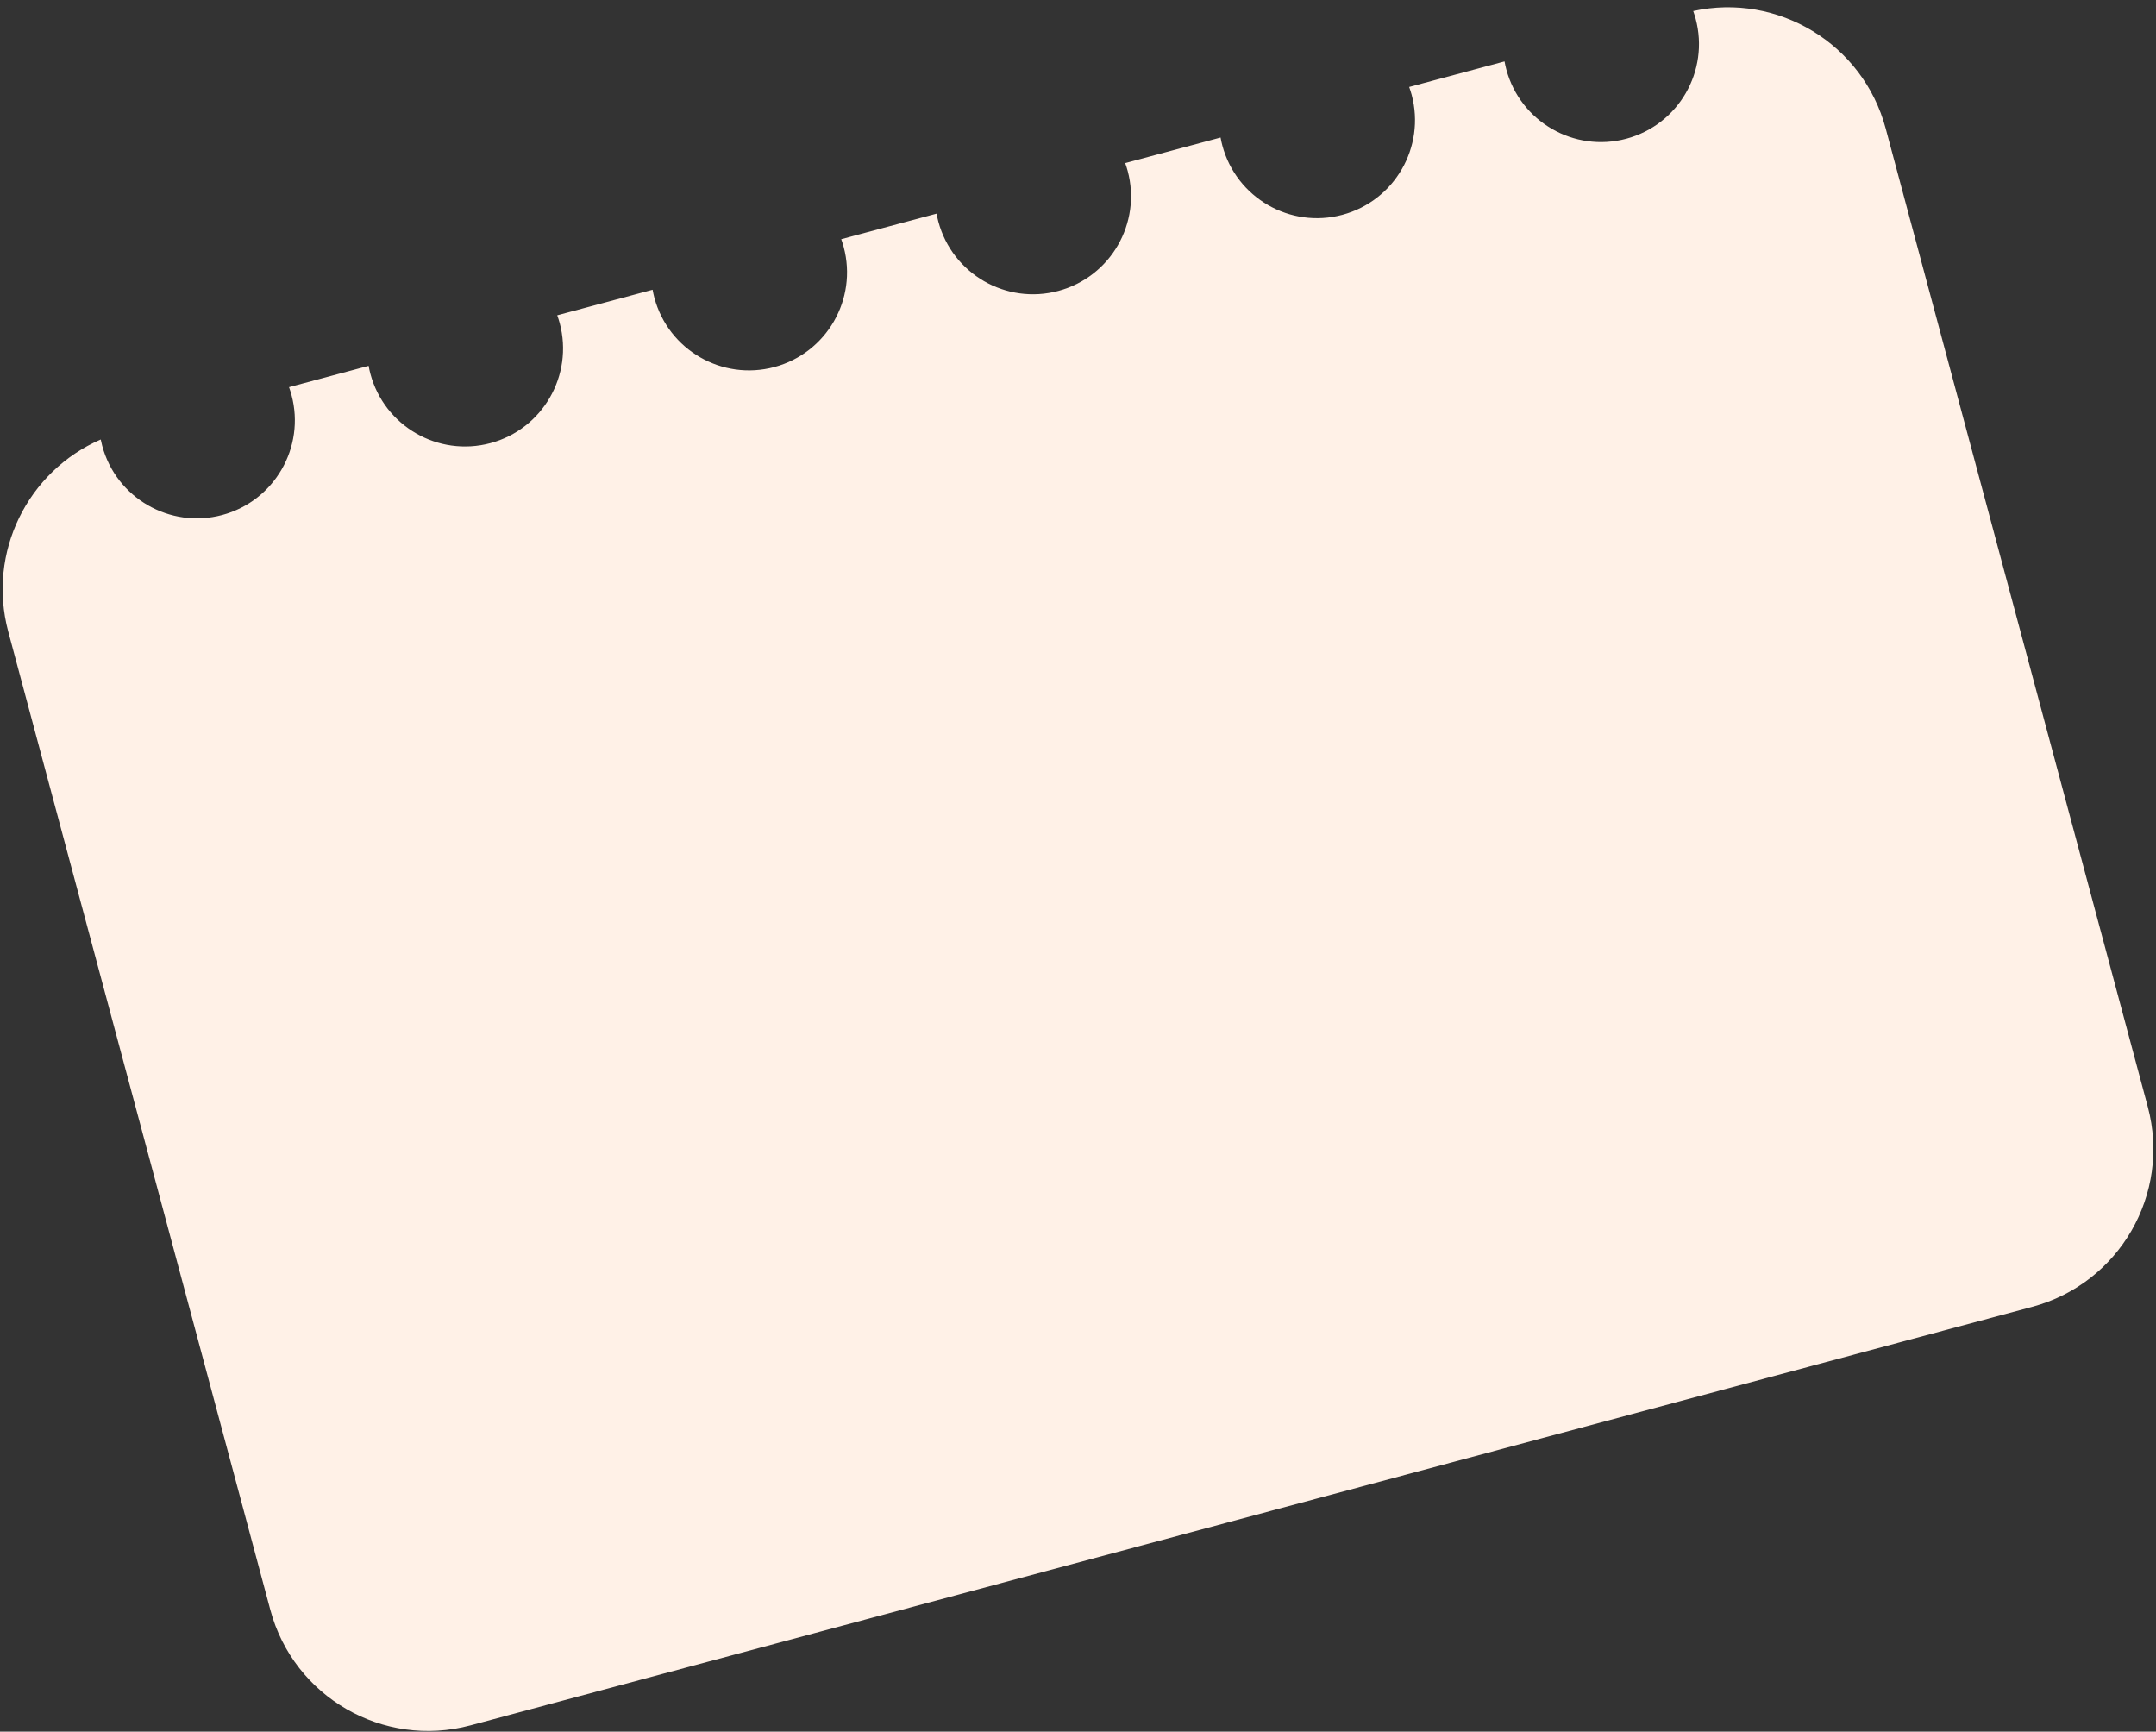 <svg width="132" height="106" viewBox="0 0 132 106" fill="none" xmlns="http://www.w3.org/2000/svg">
<rect x="0" y="0" width="132" height="106" fill="#333333" stroke="none"/>
<path d="M22.569 22.394C22.598 22.557 22.633 22.72 22.677 22.883C23.534 26.084 26.824 27.983 30.025 27.126C33.226 26.268 35.125 22.978 34.268 19.777C34.224 19.615 34.172 19.456 34.117 19.3L39.956 17.736C39.985 17.898 40.02 18.062 40.063 18.224C40.921 21.425 44.211 23.325 47.412 22.467C50.612 21.609 52.512 18.319 51.654 15.118C51.611 14.956 51.559 14.797 51.503 14.641L57.342 13.077C57.372 13.24 57.406 13.403 57.45 13.566C58.307 16.766 61.597 18.666 64.798 17.808C67.999 16.951 69.899 13.661 69.041 10.46C68.997 10.297 68.946 10.138 68.89 9.983L74.729 8.418C74.758 8.581 74.793 8.744 74.837 8.907C75.694 12.108 78.984 14.007 82.185 13.149C85.386 12.292 87.285 9.002 86.428 5.801C86.384 5.638 86.332 5.48 86.276 5.324L92.115 3.759C92.145 3.922 92.18 4.085 92.223 4.248C93.081 7.449 96.371 9.348 99.572 8.491C102.772 7.633 104.672 4.343 103.814 1.142C103.772 0.983 103.72 0.829 103.666 0.676C108.851 -0.455 114.061 2.68 115.449 7.86L131.496 67.747C132.926 73.082 129.76 78.565 124.425 79.995L28.798 105.618C23.464 107.047 17.98 103.881 16.551 98.547L0.504 38.659C-0.794 33.812 1.7 28.843 6.168 26.903C6.194 27.03 6.222 27.157 6.256 27.283C7.113 30.484 10.403 32.383 13.604 31.526C16.805 30.668 18.705 27.378 17.847 24.177C17.803 24.015 17.752 23.856 17.696 23.7L22.569 22.394Z" fill="#FFF1E7"/>
</svg>
